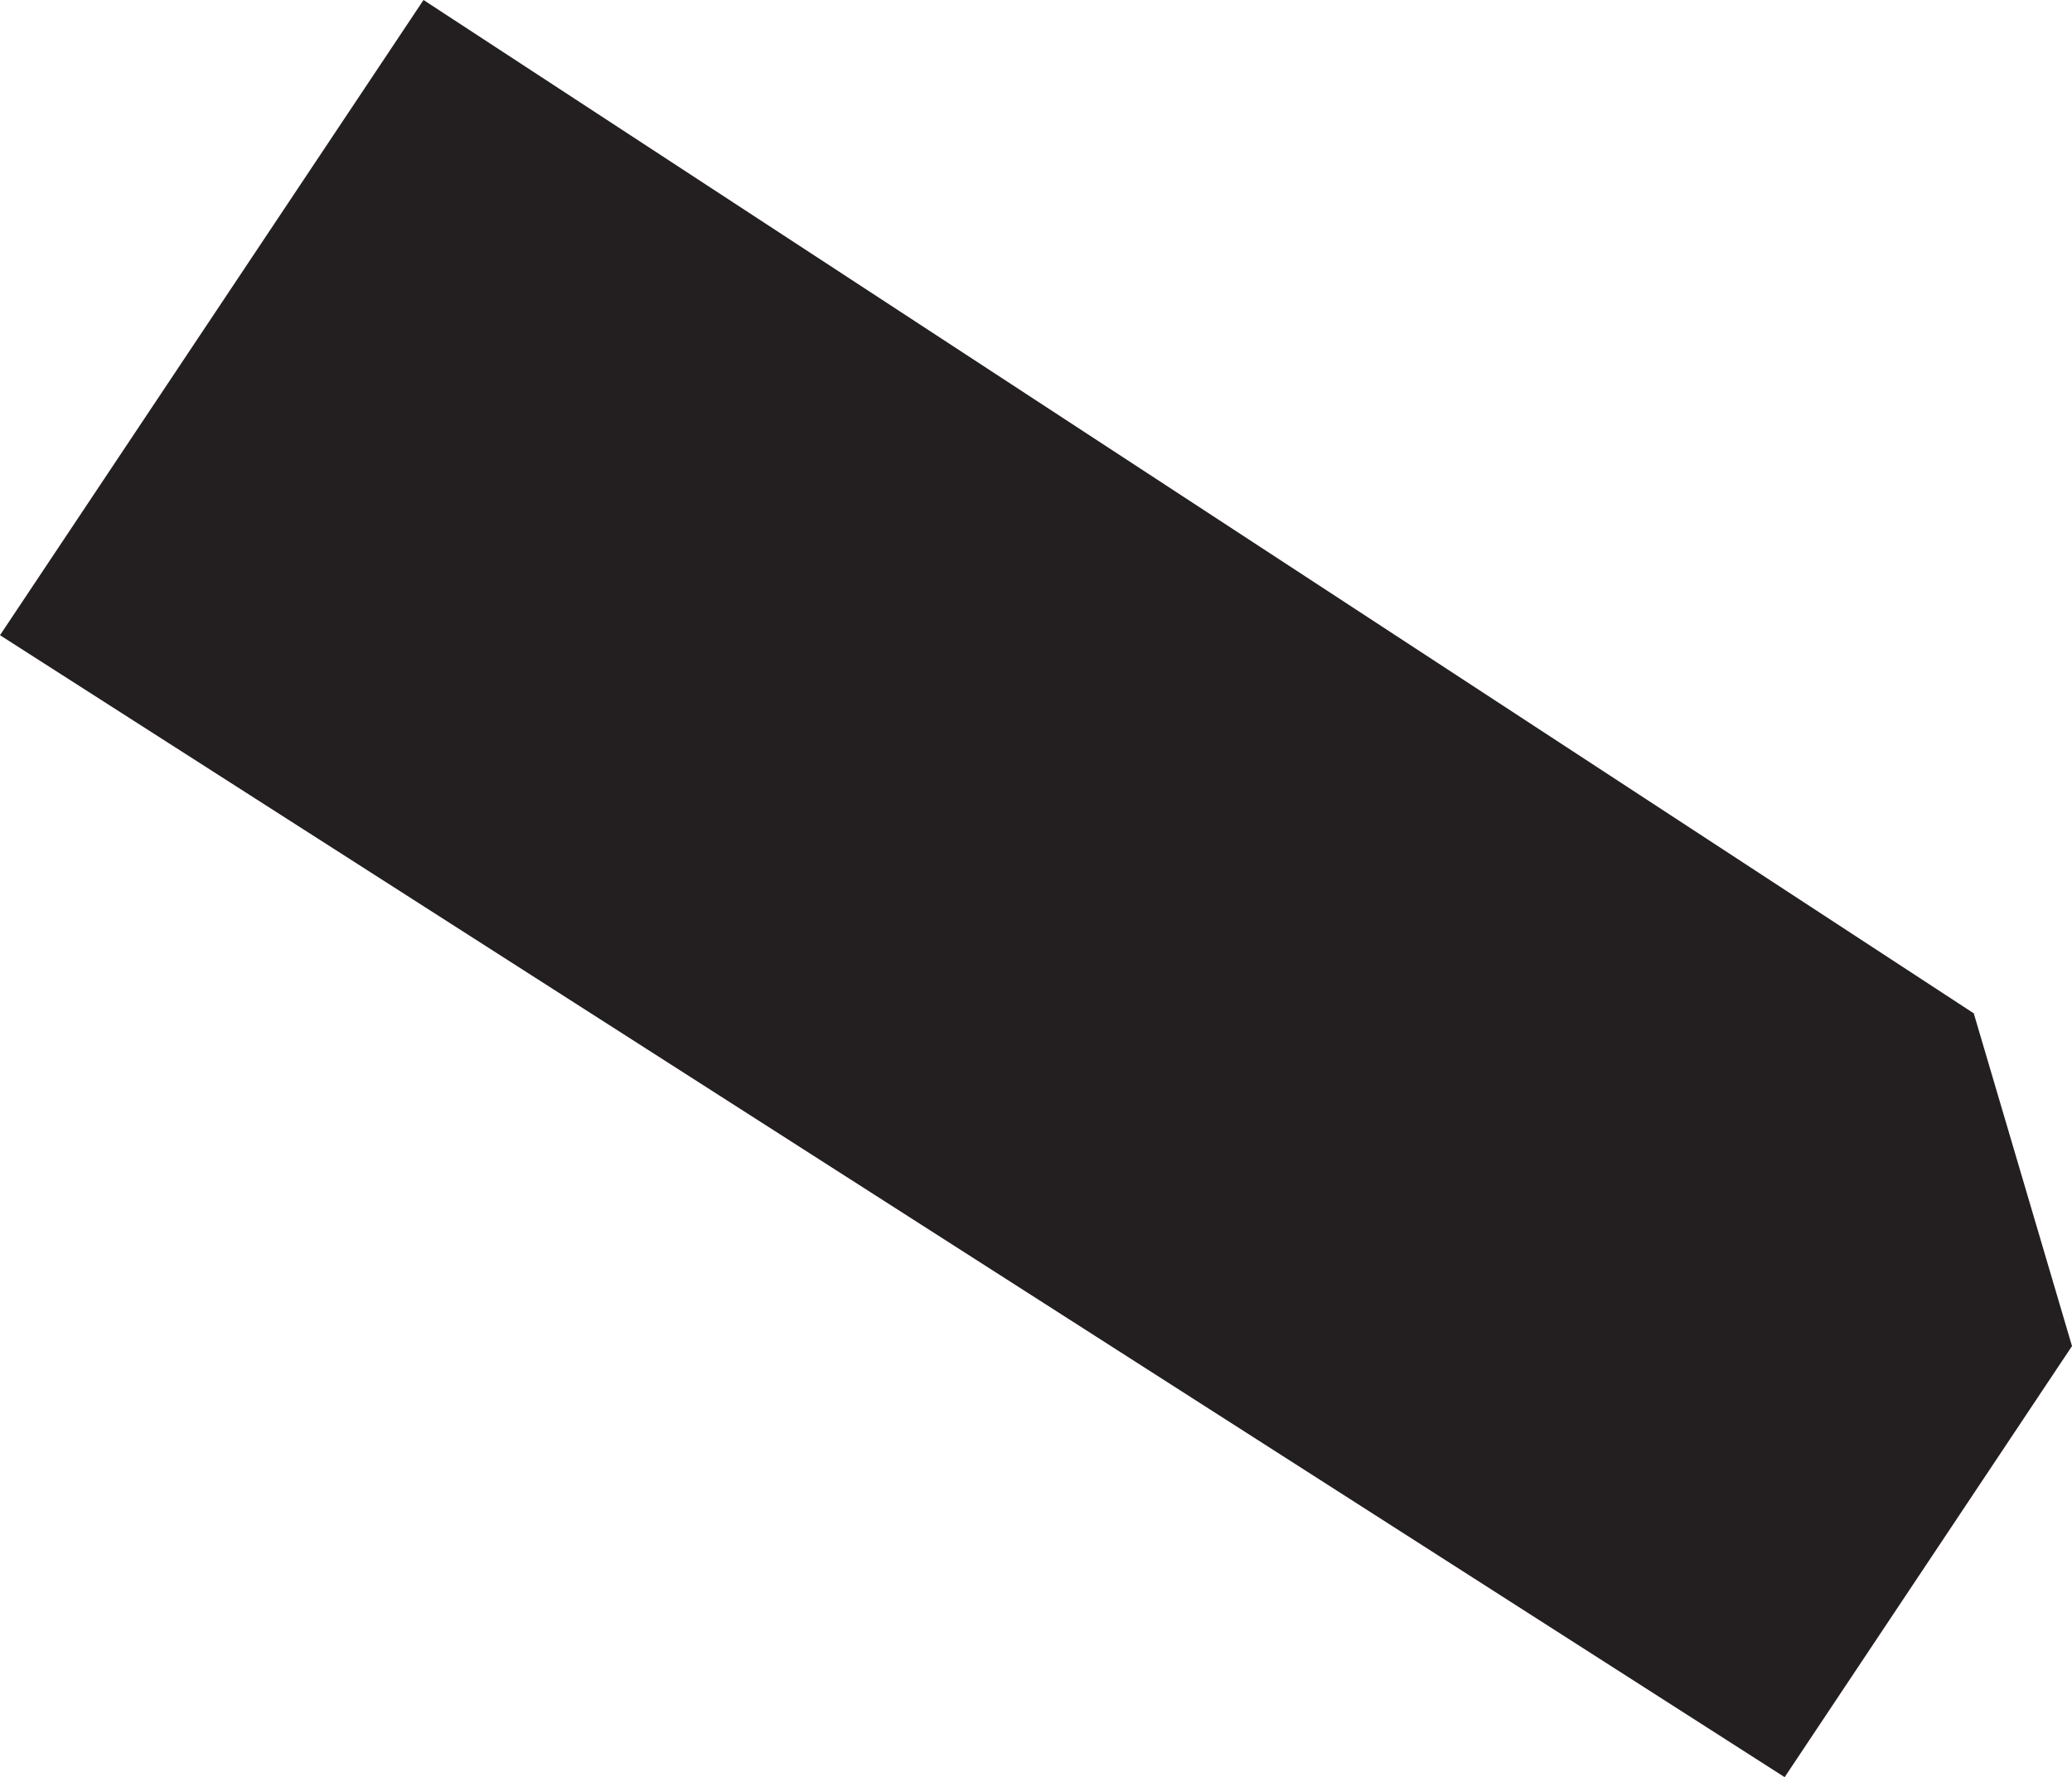 <?xml version="1.0" encoding="UTF-8"?><svg id="Layer_2" xmlns="http://www.w3.org/2000/svg" viewBox="0 0 244.23 209.47"><defs><style>.cls-1{fill:#231f20;stroke-width:0px;}</style></defs><g id="Layer_1-2"><polygon class="cls-1" points="49.92 0 0 74.87 210.36 209.47 244.23 158.66 232.65 119.44 49.92 0"/></g></svg>